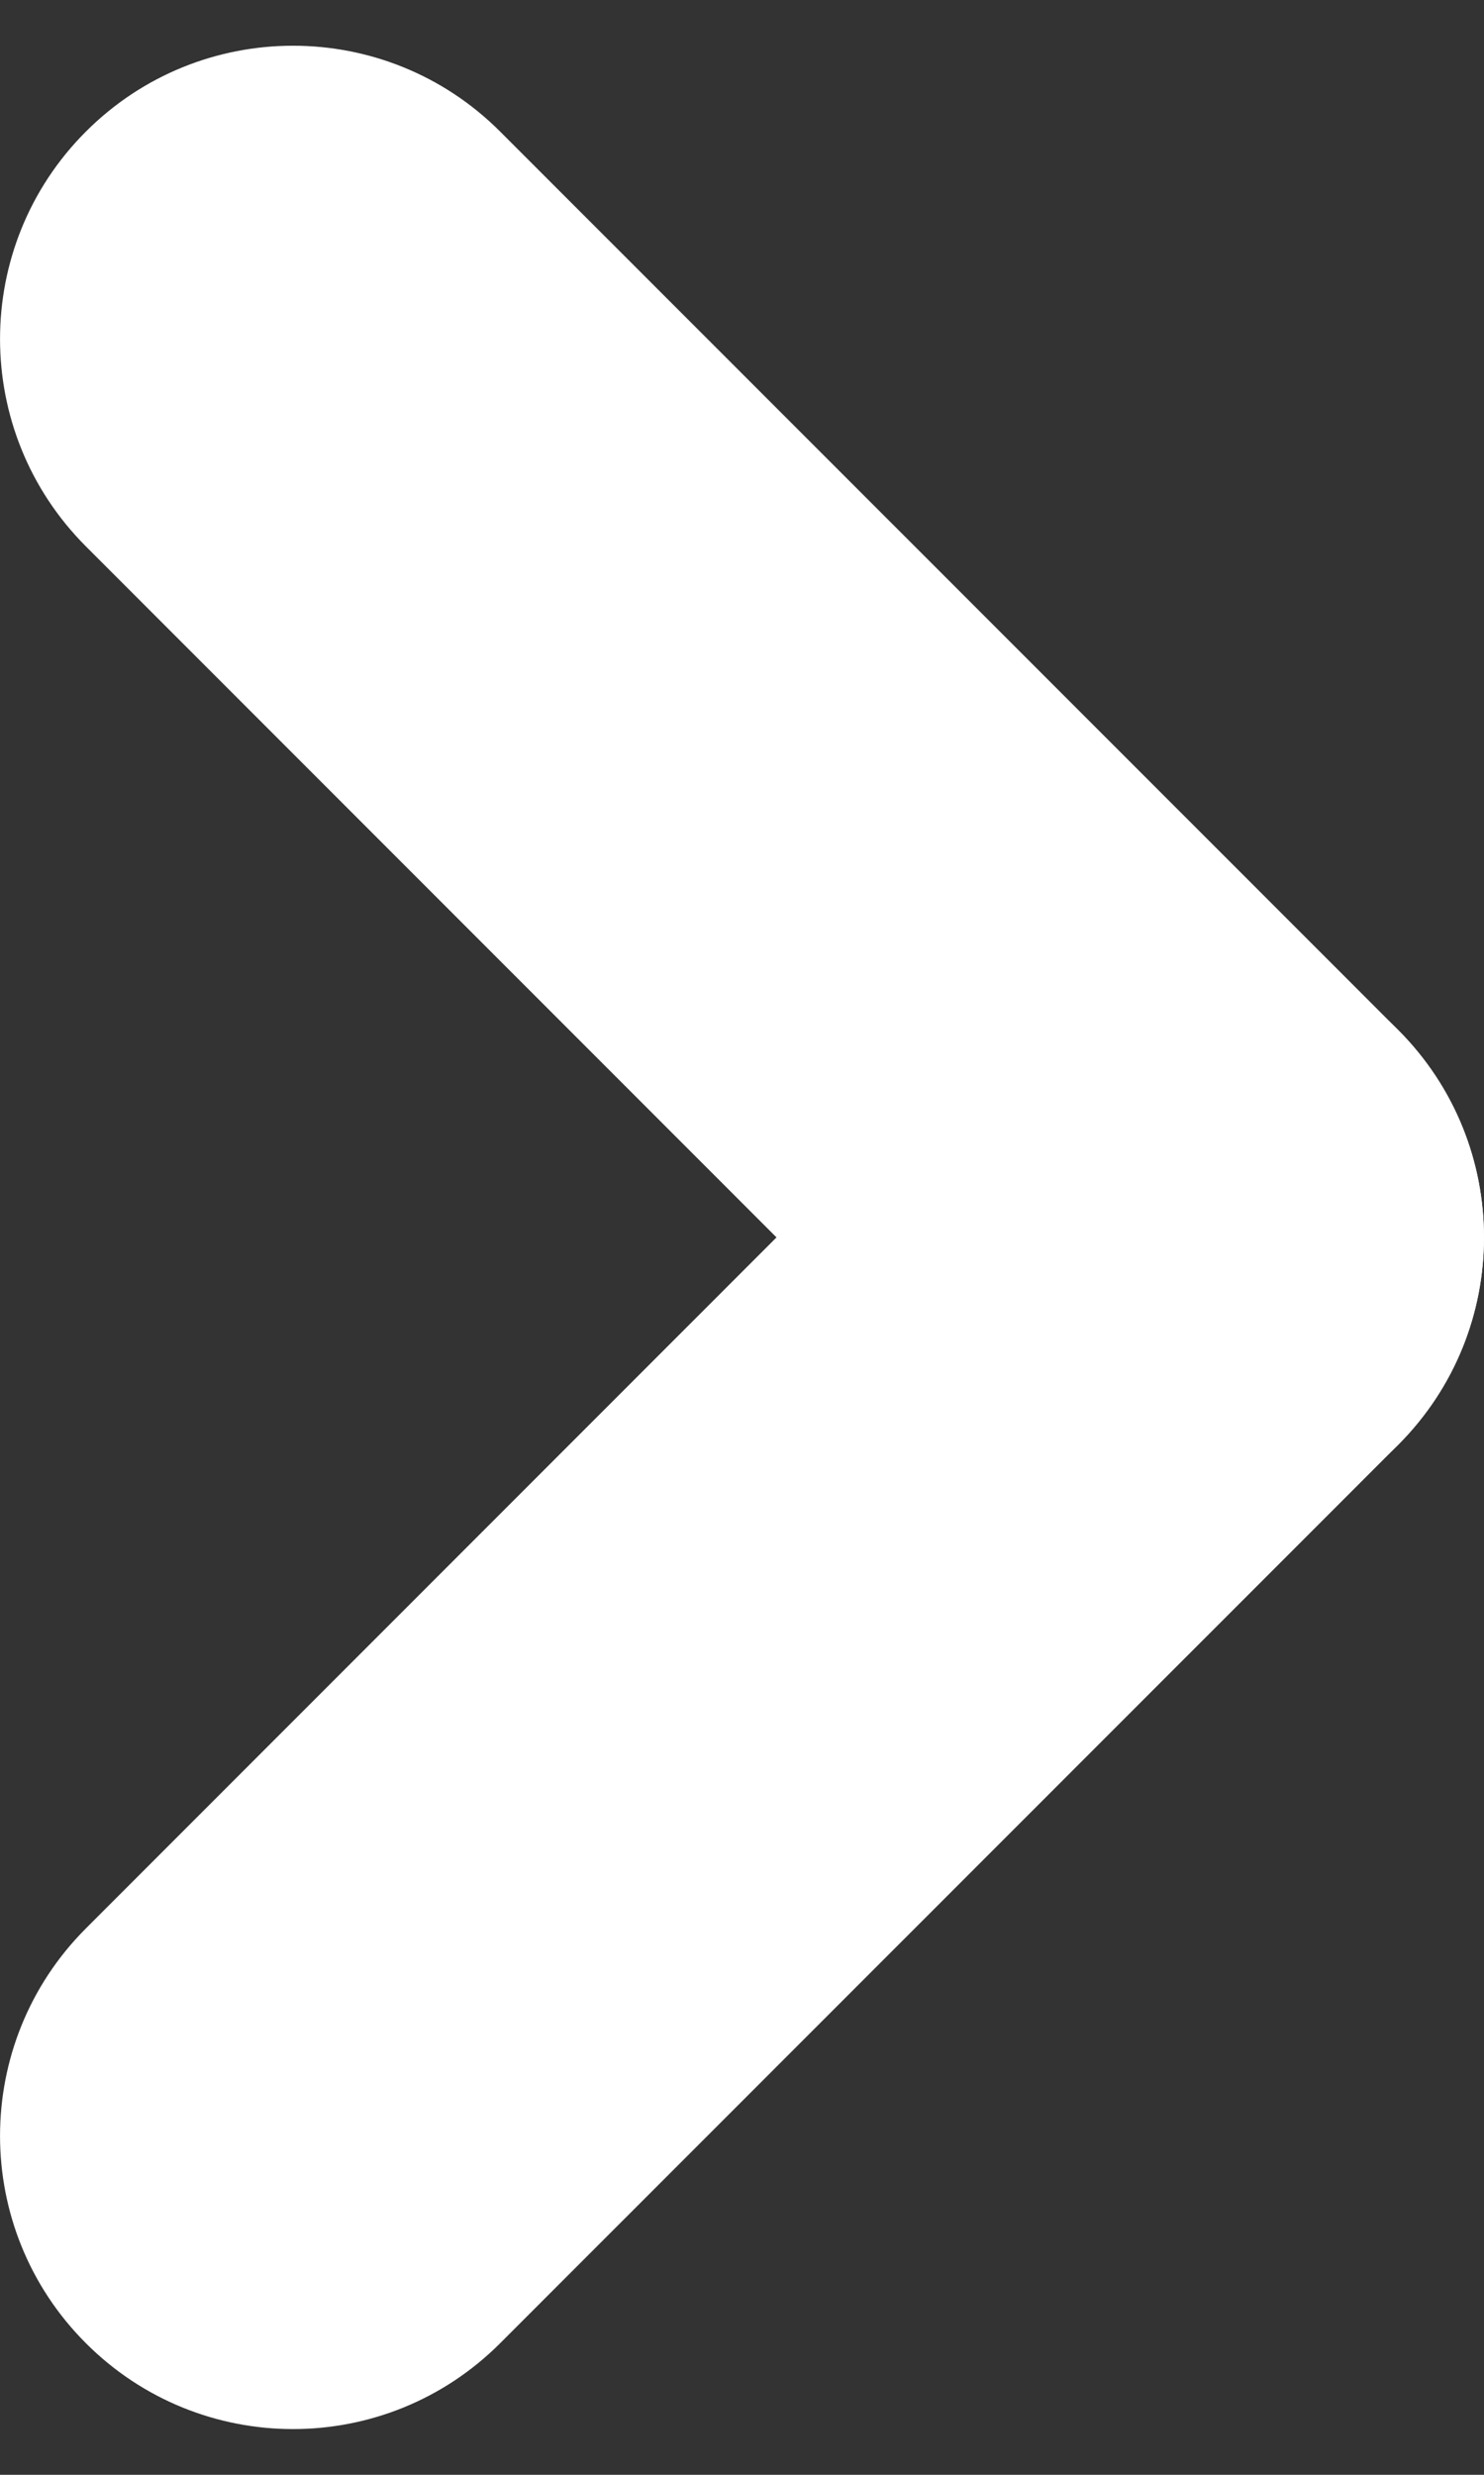 <svg width="12" height="20" viewBox="0 0 12 20" fill="none" xmlns="http://www.w3.org/2000/svg">
<rect x="0" y="0" width="12" height="20" fill="#333333" stroke="none"/>
<path d="M7.955 8.324C8.88 7.399 10.381 7.399 11.306 8.324C12.231 9.25 12.231 10.75 11.306 11.676L4.045 18.936C3.12 19.862 1.619 19.862 0.694 18.936C-0.231 18.011 -0.231 16.511 0.694 15.585L7.955 8.324Z" fill="white"/>
<path d="M11.306 8.324C12.231 9.25 12.231 10.75 11.306 11.676C10.381 12.601 8.88 12.601 7.955 11.676L0.694 4.415C-0.231 3.489 -0.231 1.989 0.694 1.064C1.619 0.138 3.12 0.138 4.045 1.064L11.306 8.324Z" fill="white"/>
</svg>
